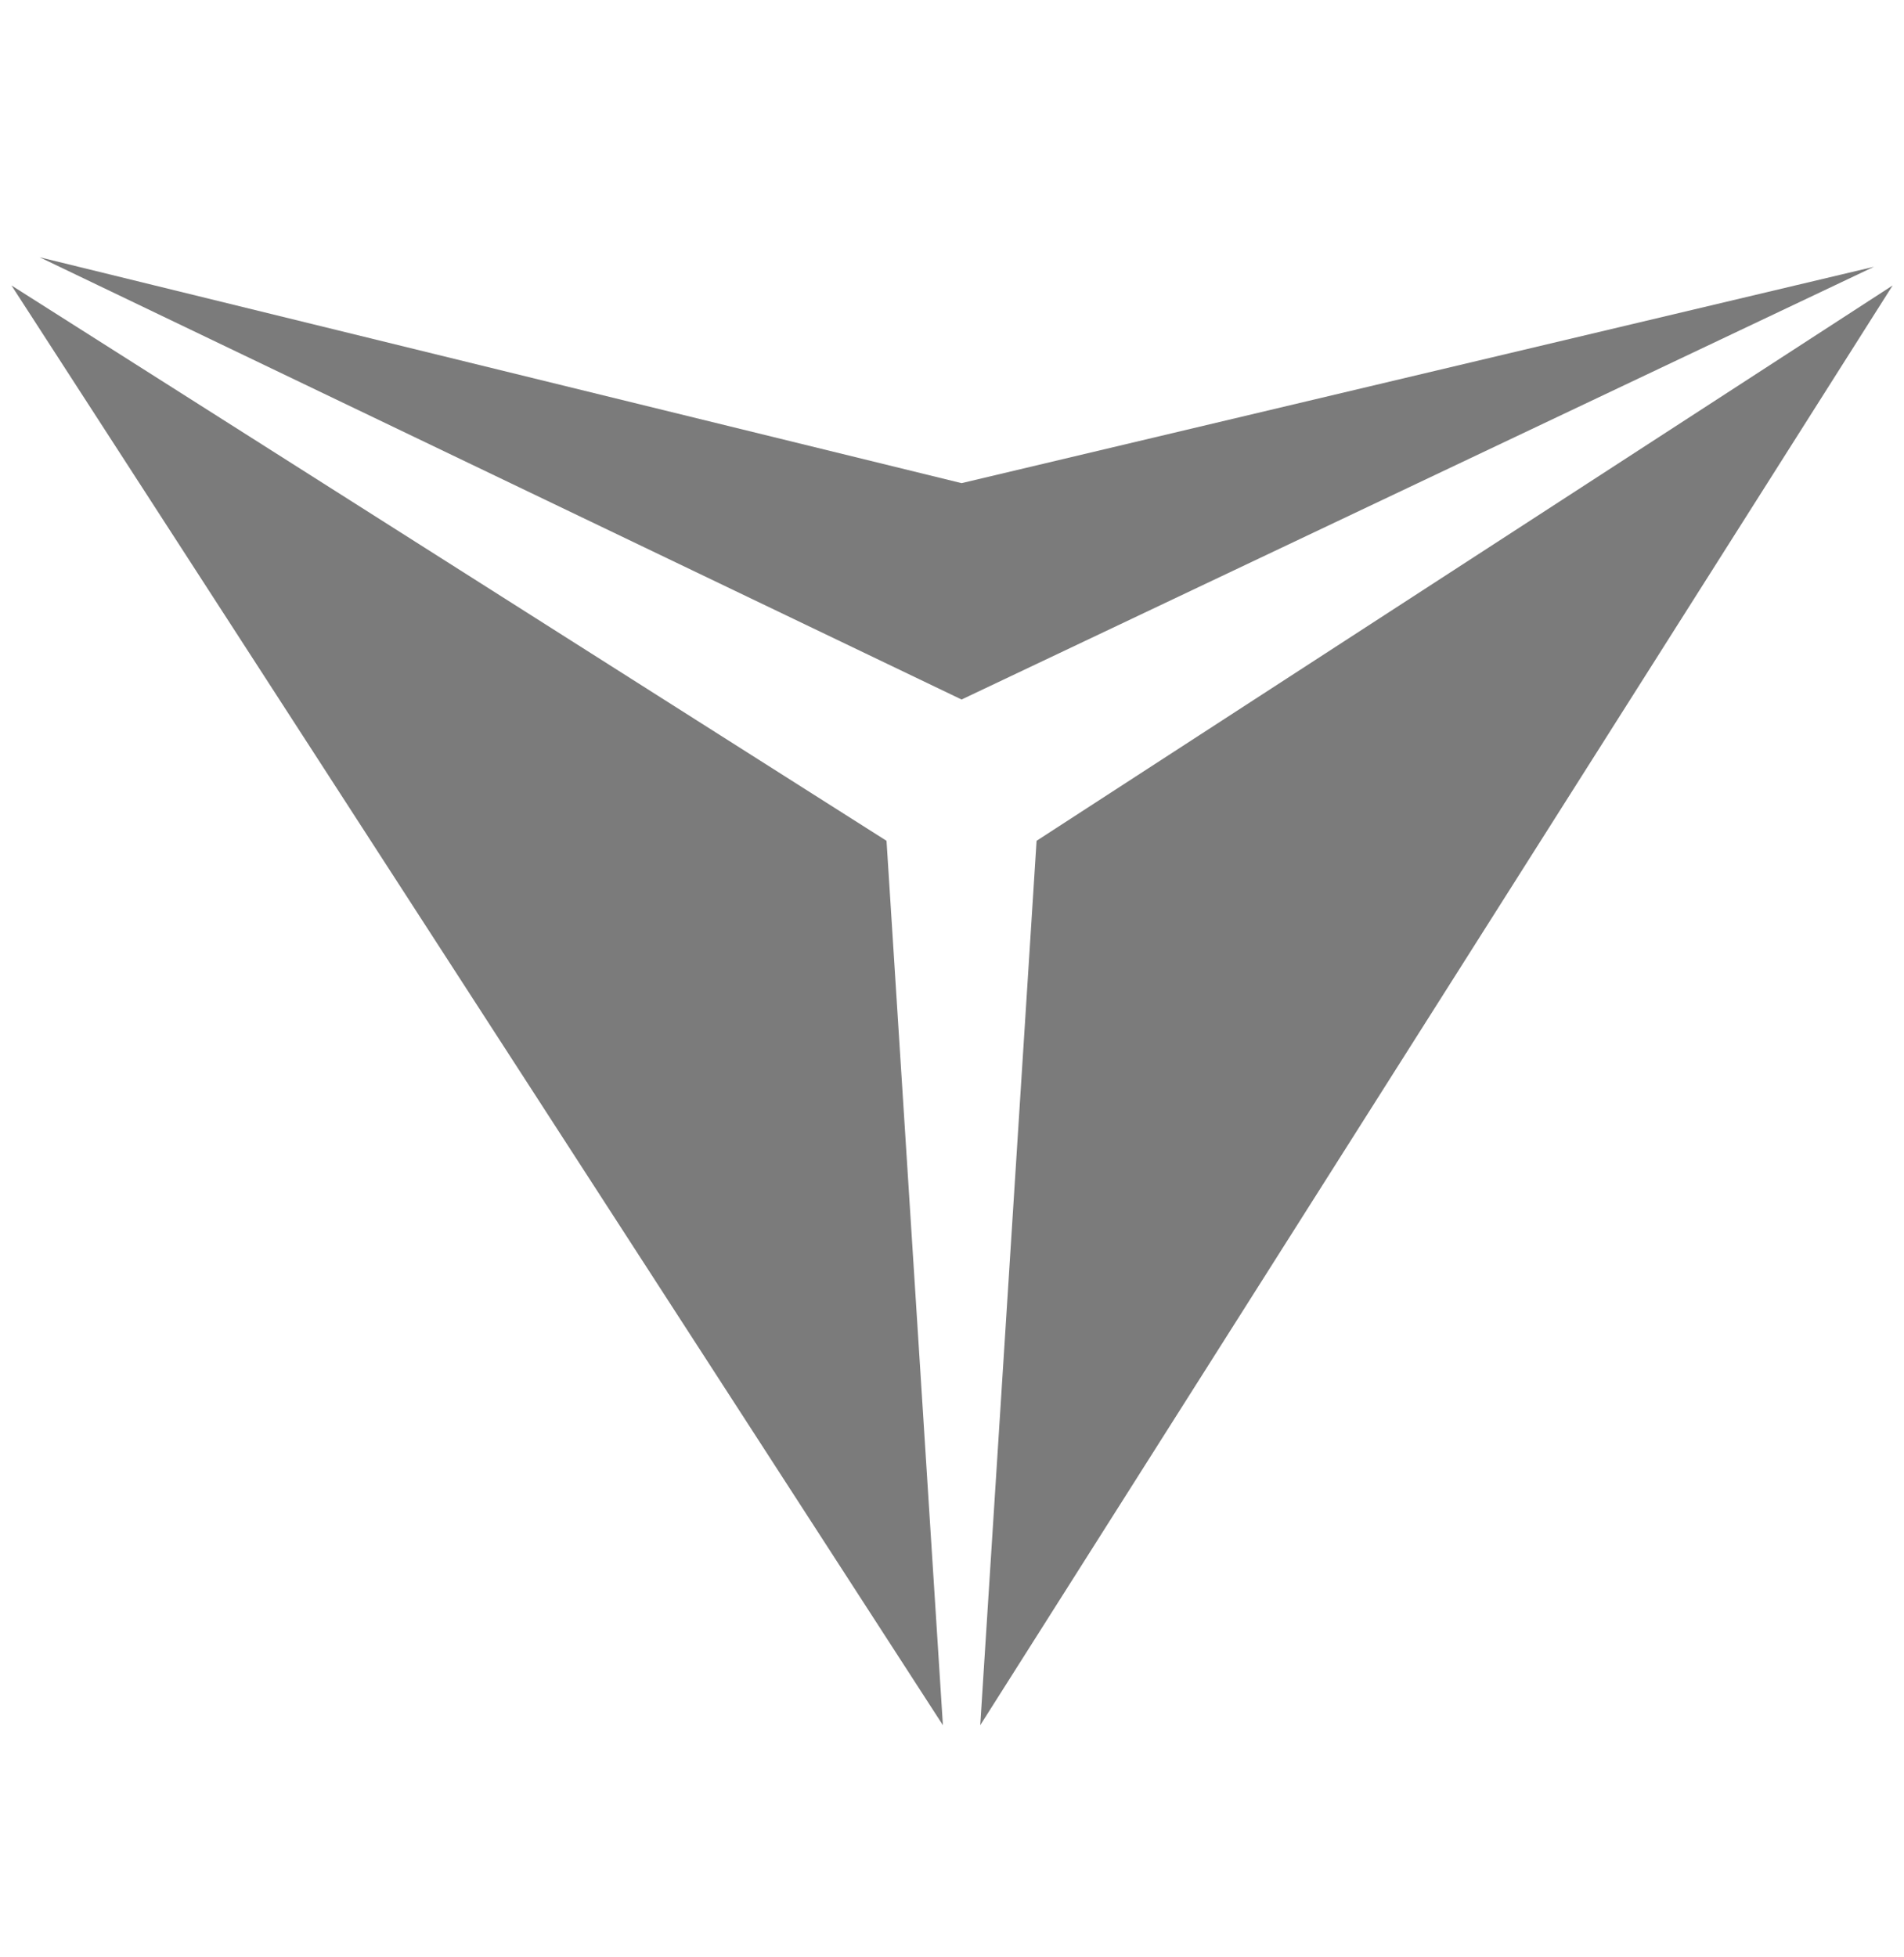 <svg width="36" height="37" viewBox="0 0 36 37" fill="none" xmlns="http://www.w3.org/2000/svg">
<path d="M0.217 5.396L17.828 32.612L16.762 15.894L0.217 5.396ZM19.599 15.894L18.534 32.612L35.785 5.396L19.599 15.894ZM18.181 9.133L0.75 4.863L18.181 13.223L35.432 5.043L18.181 9.133Z" fill="#7B7B7B"/>
</svg>
